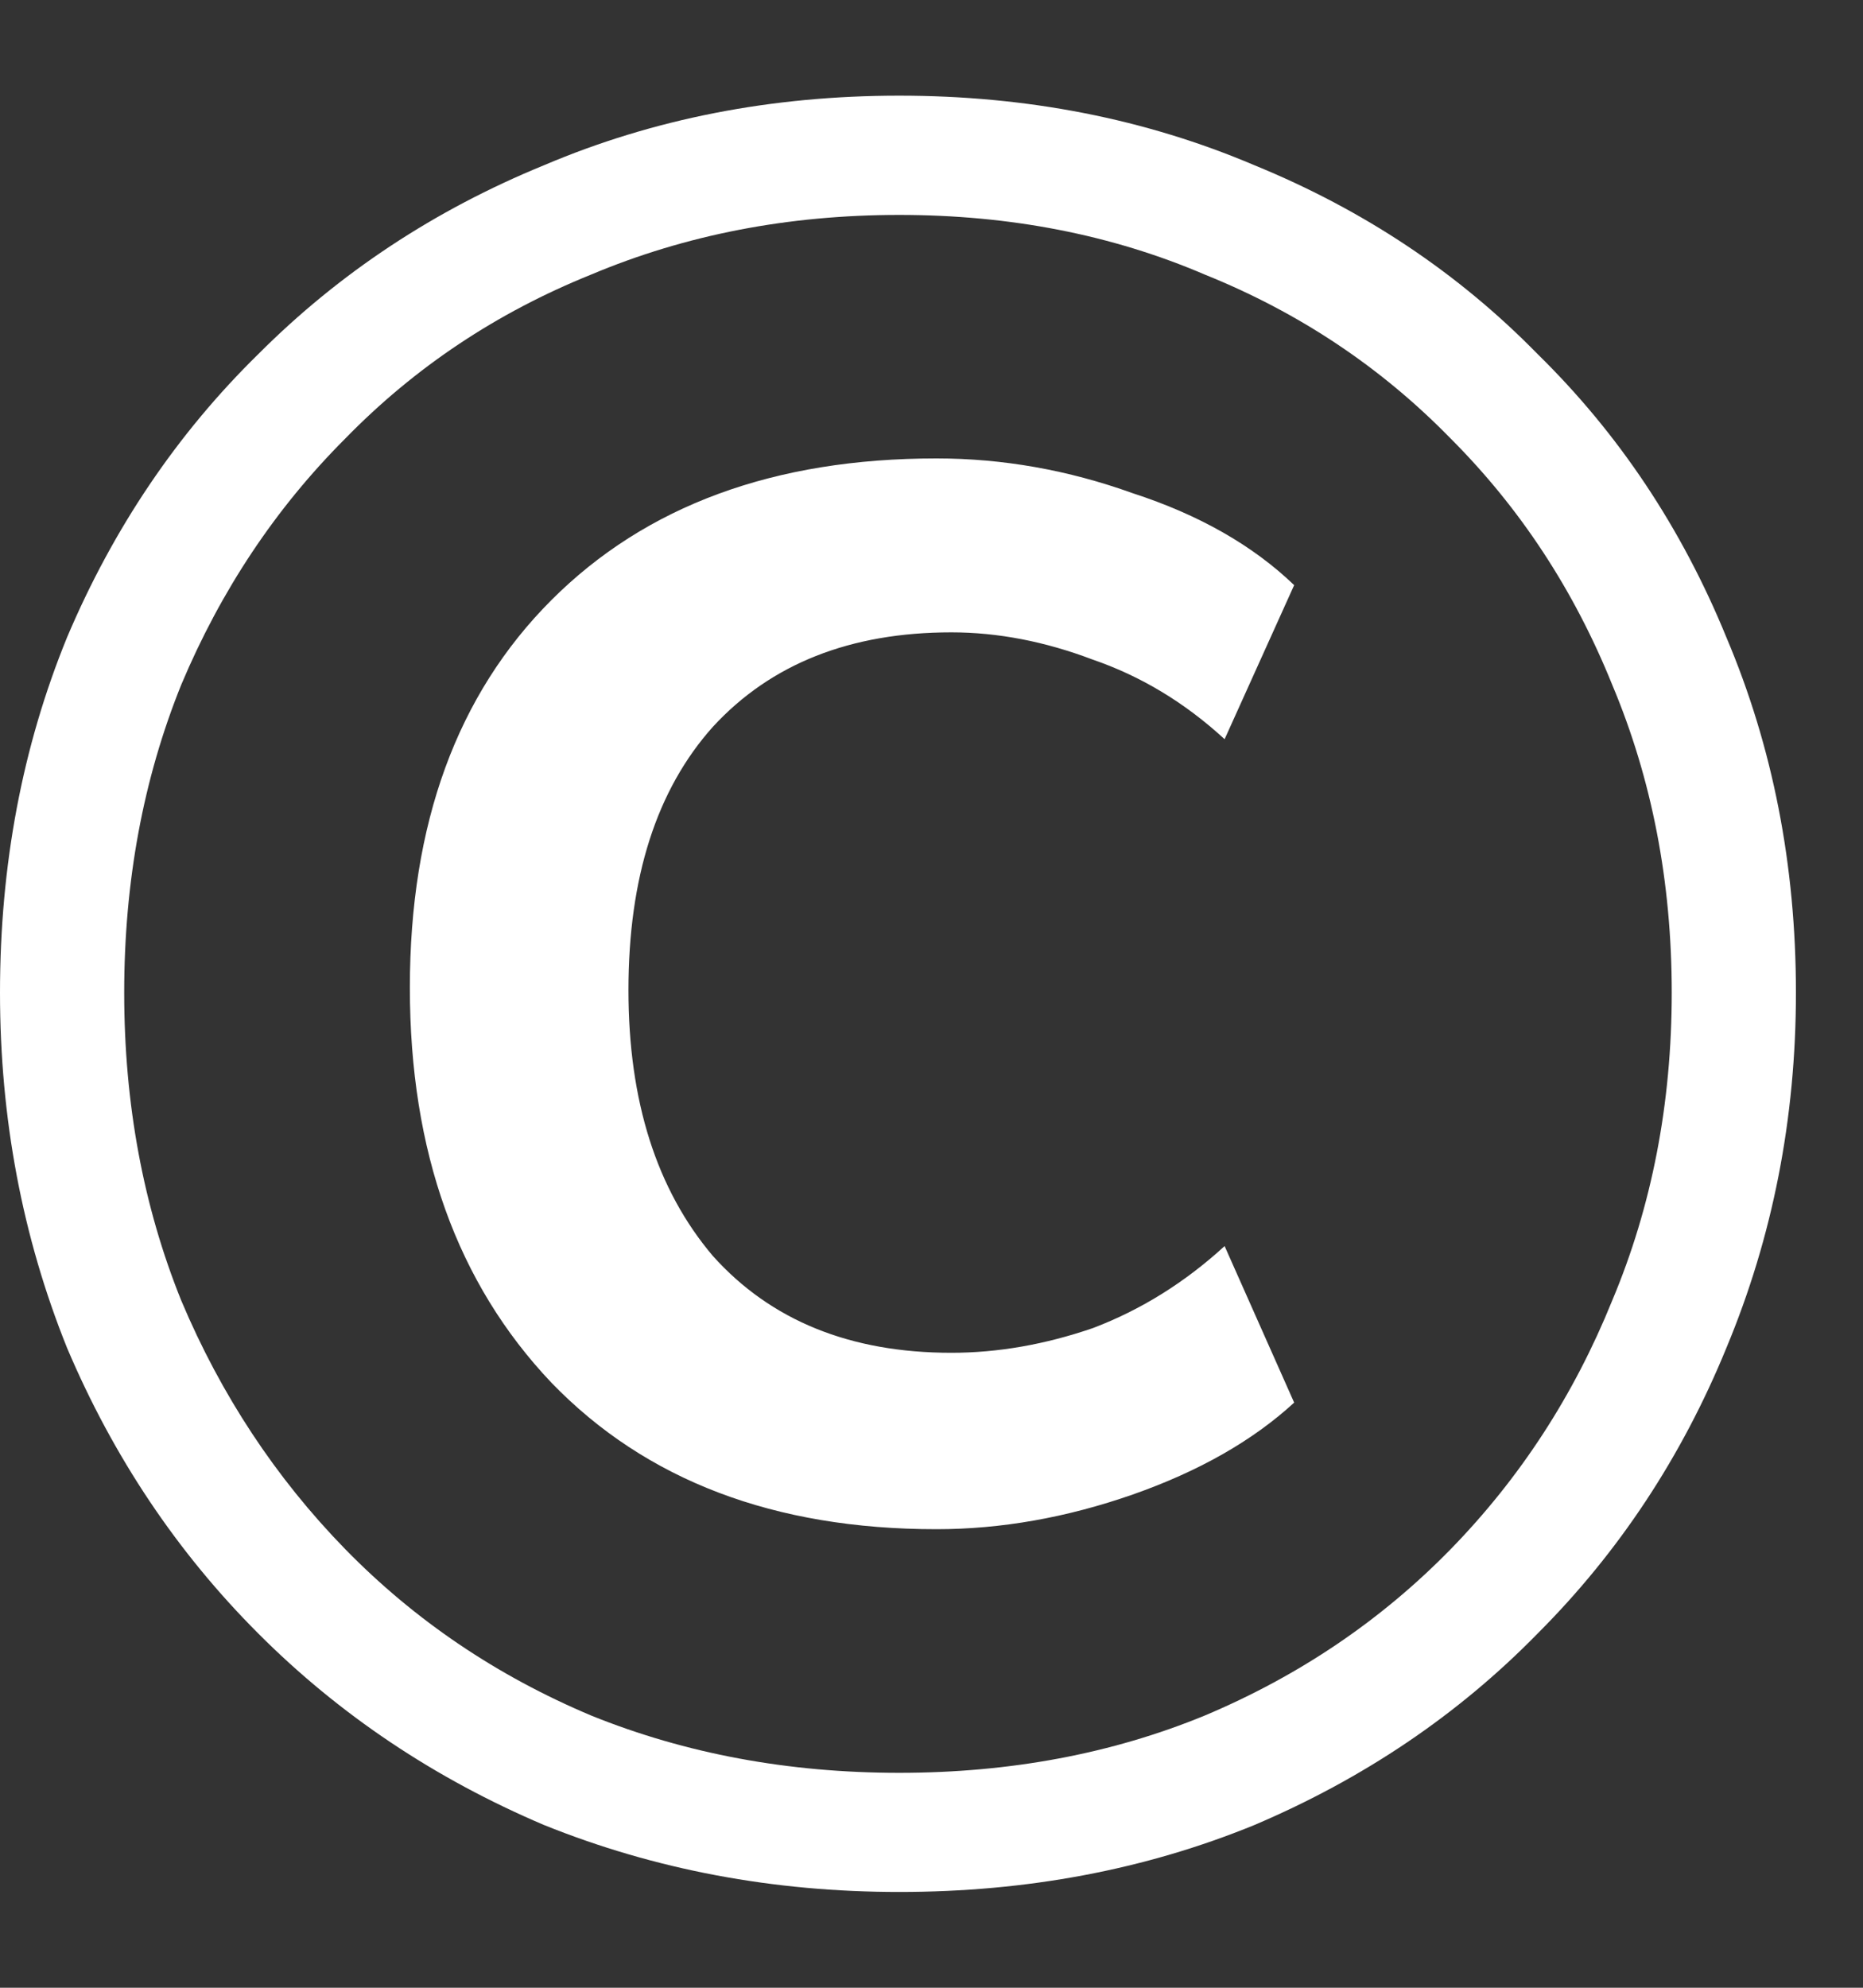 <svg width="15" height="16" viewBox="0 0 15 16" fill="none" xmlns="http://www.w3.org/2000/svg">
<rect x="0" y="0" width="15" height="16" fill="#333333" stroke="none"/>
<path d="M7.24 15.229C6.227 15.229 5.273 15.05 4.38 14.69C3.5 14.316 2.733 13.803 2.08 13.149C1.427 12.496 0.913 11.729 0.54 10.85C0.18 9.956 0 9.003 0 7.99C0 6.963 0.18 6.01 0.54 5.13C0.913 4.25 1.427 3.49 2.08 2.85C2.733 2.196 3.5 1.69 4.38 1.33C5.26 0.956 6.213 0.77 7.24 0.77C8.267 0.77 9.22 0.956 10.1 1.33C10.98 1.69 11.74 2.196 12.38 2.85C13.033 3.49 13.54 4.25 13.9 5.13C14.273 6.01 14.46 6.963 14.46 7.99C14.46 9.003 14.273 9.956 13.9 10.85C13.54 11.729 13.033 12.496 12.38 13.149C11.74 13.803 10.98 14.316 10.1 14.69C9.22 15.05 8.267 15.229 7.24 15.229ZM7.54 12.309C6.233 12.309 5.2 11.916 4.44 11.13C3.68 10.329 3.3 9.27 3.3 7.95C3.3 6.63 3.68 5.59 4.44 4.83C5.2 4.07 6.233 3.69 7.54 3.69C8.073 3.69 8.6 3.783 9.12 3.97C9.653 4.143 10.087 4.39 10.42 4.71L9.86 5.95C9.54 5.656 9.187 5.443 8.8 5.31C8.413 5.163 8.033 5.09 7.66 5.09C6.847 5.09 6.207 5.343 5.74 5.85C5.287 6.356 5.06 7.063 5.06 7.97C5.06 8.863 5.287 9.576 5.74 10.11C6.207 10.63 6.847 10.889 7.66 10.889C8.033 10.889 8.413 10.823 8.8 10.69C9.187 10.543 9.54 10.323 9.86 10.03L10.42 11.29C10.087 11.596 9.653 11.843 9.12 12.03C8.587 12.216 8.06 12.309 7.54 12.309ZM7.24 14.27C8.133 14.27 8.953 14.116 9.7 13.809C10.46 13.489 11.12 13.043 11.68 12.47C12.24 11.896 12.673 11.229 12.98 10.47C13.3 9.71 13.46 8.883 13.46 7.99C13.46 7.096 13.3 6.27 12.98 5.51C12.673 4.75 12.24 4.09 11.68 3.53C11.12 2.956 10.46 2.516 9.7 2.21C8.953 1.89 8.133 1.73 7.24 1.73C6.347 1.73 5.52 1.89 4.76 2.21C4 2.516 3.34 2.956 2.78 3.53C2.22 4.09 1.78 4.75 1.46 5.51C1.153 6.27 1 7.096 1 7.99C1 8.883 1.153 9.71 1.46 10.47C1.78 11.229 2.22 11.896 2.78 12.47C3.34 13.043 4 13.489 4.76 13.809C5.52 14.116 6.347 14.27 7.24 14.27Z" fill="white"/>
</svg>
